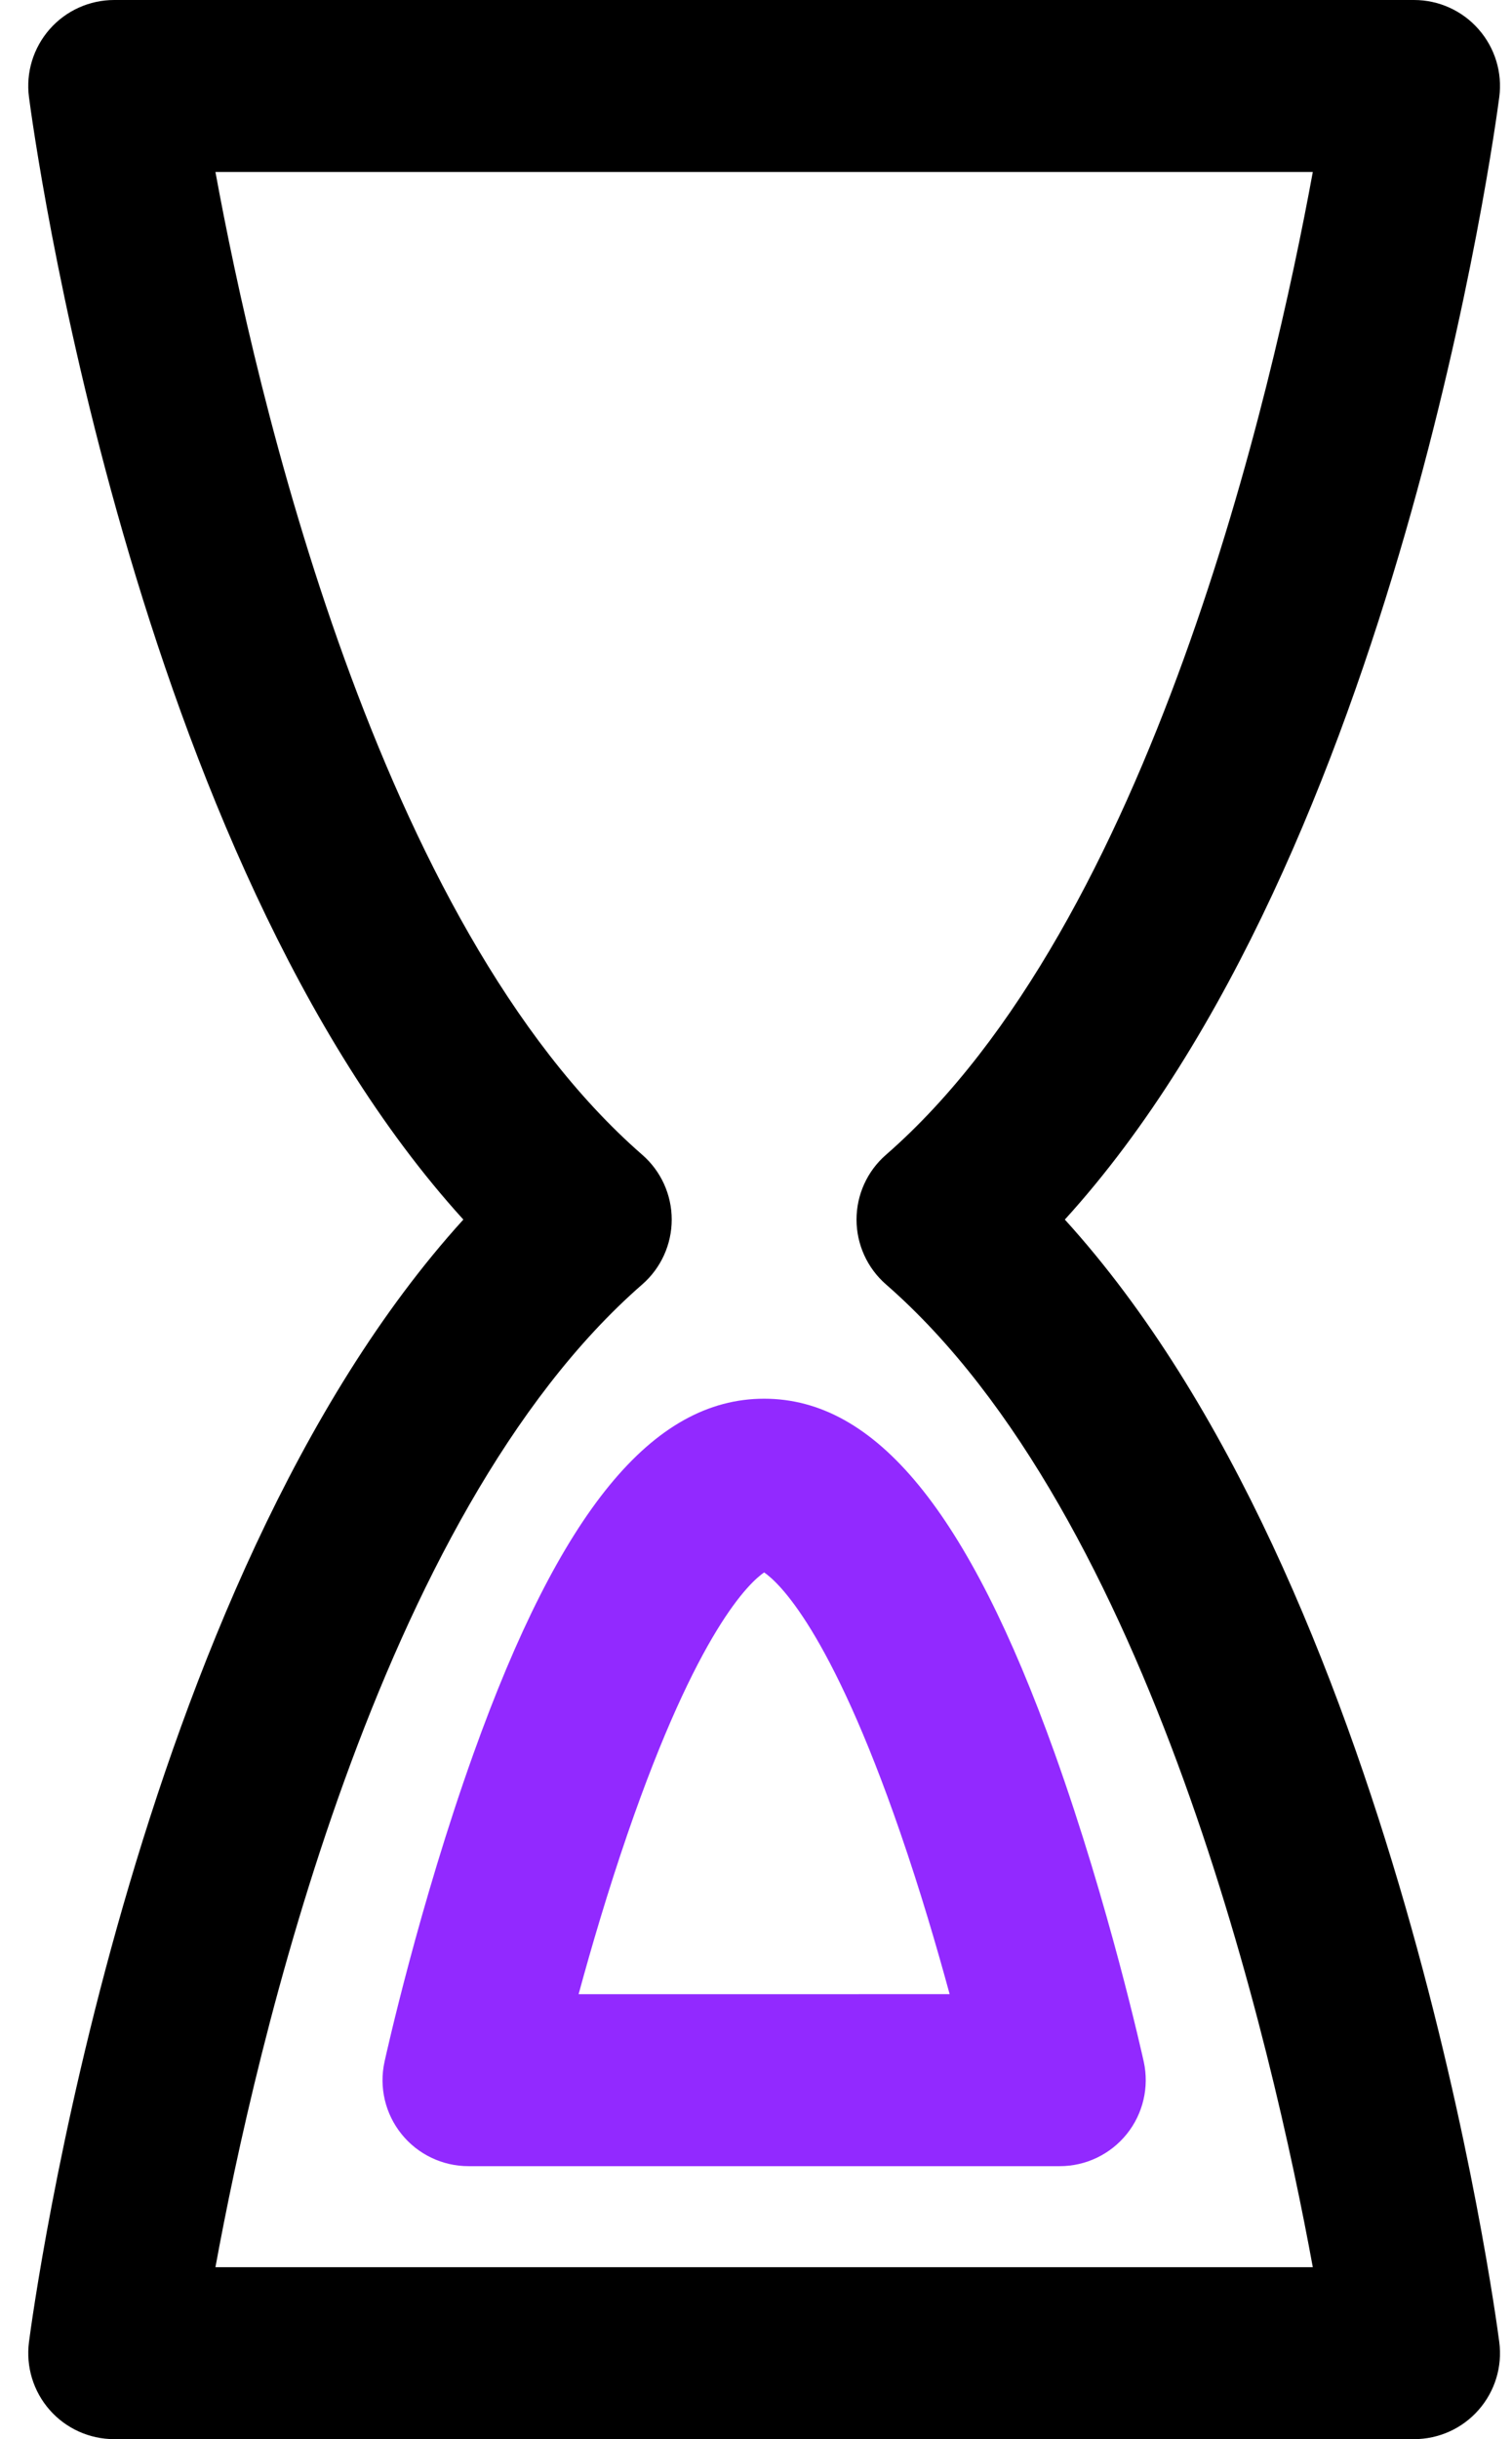 <svg width="31" height="50" viewBox="0 0 31 50" fill="none" xmlns="http://www.w3.org/2000/svg">
<path d="M21.832 25C28.649 17.502 30.652 2.657 30.739 1.99C30.805 1.487 30.65 0.981 30.315 0.6C29.981 0.218 29.498 0 28.991 0H2.342C1.835 0 1.352 0.218 1.018 0.599C0.683 0.981 0.528 1.487 0.594 1.99C0.681 2.657 2.684 17.502 9.5 25C2.684 32.499 0.681 47.343 0.594 48.01C0.529 48.513 0.683 49.02 1.018 49.401C1.352 49.782 1.835 50 2.342 50H28.991C29.498 50 29.981 49.782 30.315 49.401C30.65 49.02 30.805 48.513 30.739 48.01C30.652 47.343 28.649 32.499 21.832 25ZM4.417 46.475C5.241 41.979 7.734 31.067 13.168 26.329C13.552 25.994 13.772 25.509 13.772 25C13.772 24.491 13.552 24.006 13.168 23.672C7.733 18.933 5.24 8.02 4.417 3.525H26.916C26.093 8.021 23.599 18.933 18.165 23.672C17.781 24.006 17.561 24.491 17.561 25C17.561 25.509 17.781 25.994 18.165 26.329C23.599 31.067 26.093 41.979 26.916 46.475H4.417Z" fill="black"/>
<path d="M15.667 28.672C13.379 28.672 11.486 30.983 9.709 35.944C8.591 39.066 7.912 42.134 7.884 42.263C7.769 42.785 7.897 43.33 8.232 43.746C8.566 44.162 9.072 44.404 9.605 44.404L21.728 44.404C22.262 44.404 22.767 44.162 23.102 43.745C23.436 43.33 23.564 42.784 23.45 42.263C23.421 42.134 22.742 39.065 21.625 35.943C19.848 30.982 17.955 28.672 15.667 28.672ZM19.47 40.878L11.863 40.879C12.119 39.935 12.46 38.773 12.866 37.592C14.305 33.412 15.372 32.435 15.667 32.233C15.961 32.435 17.024 33.408 18.457 37.564C18.868 38.753 19.211 39.926 19.47 40.878Z" fill="#9229FF"/>
</svg>
